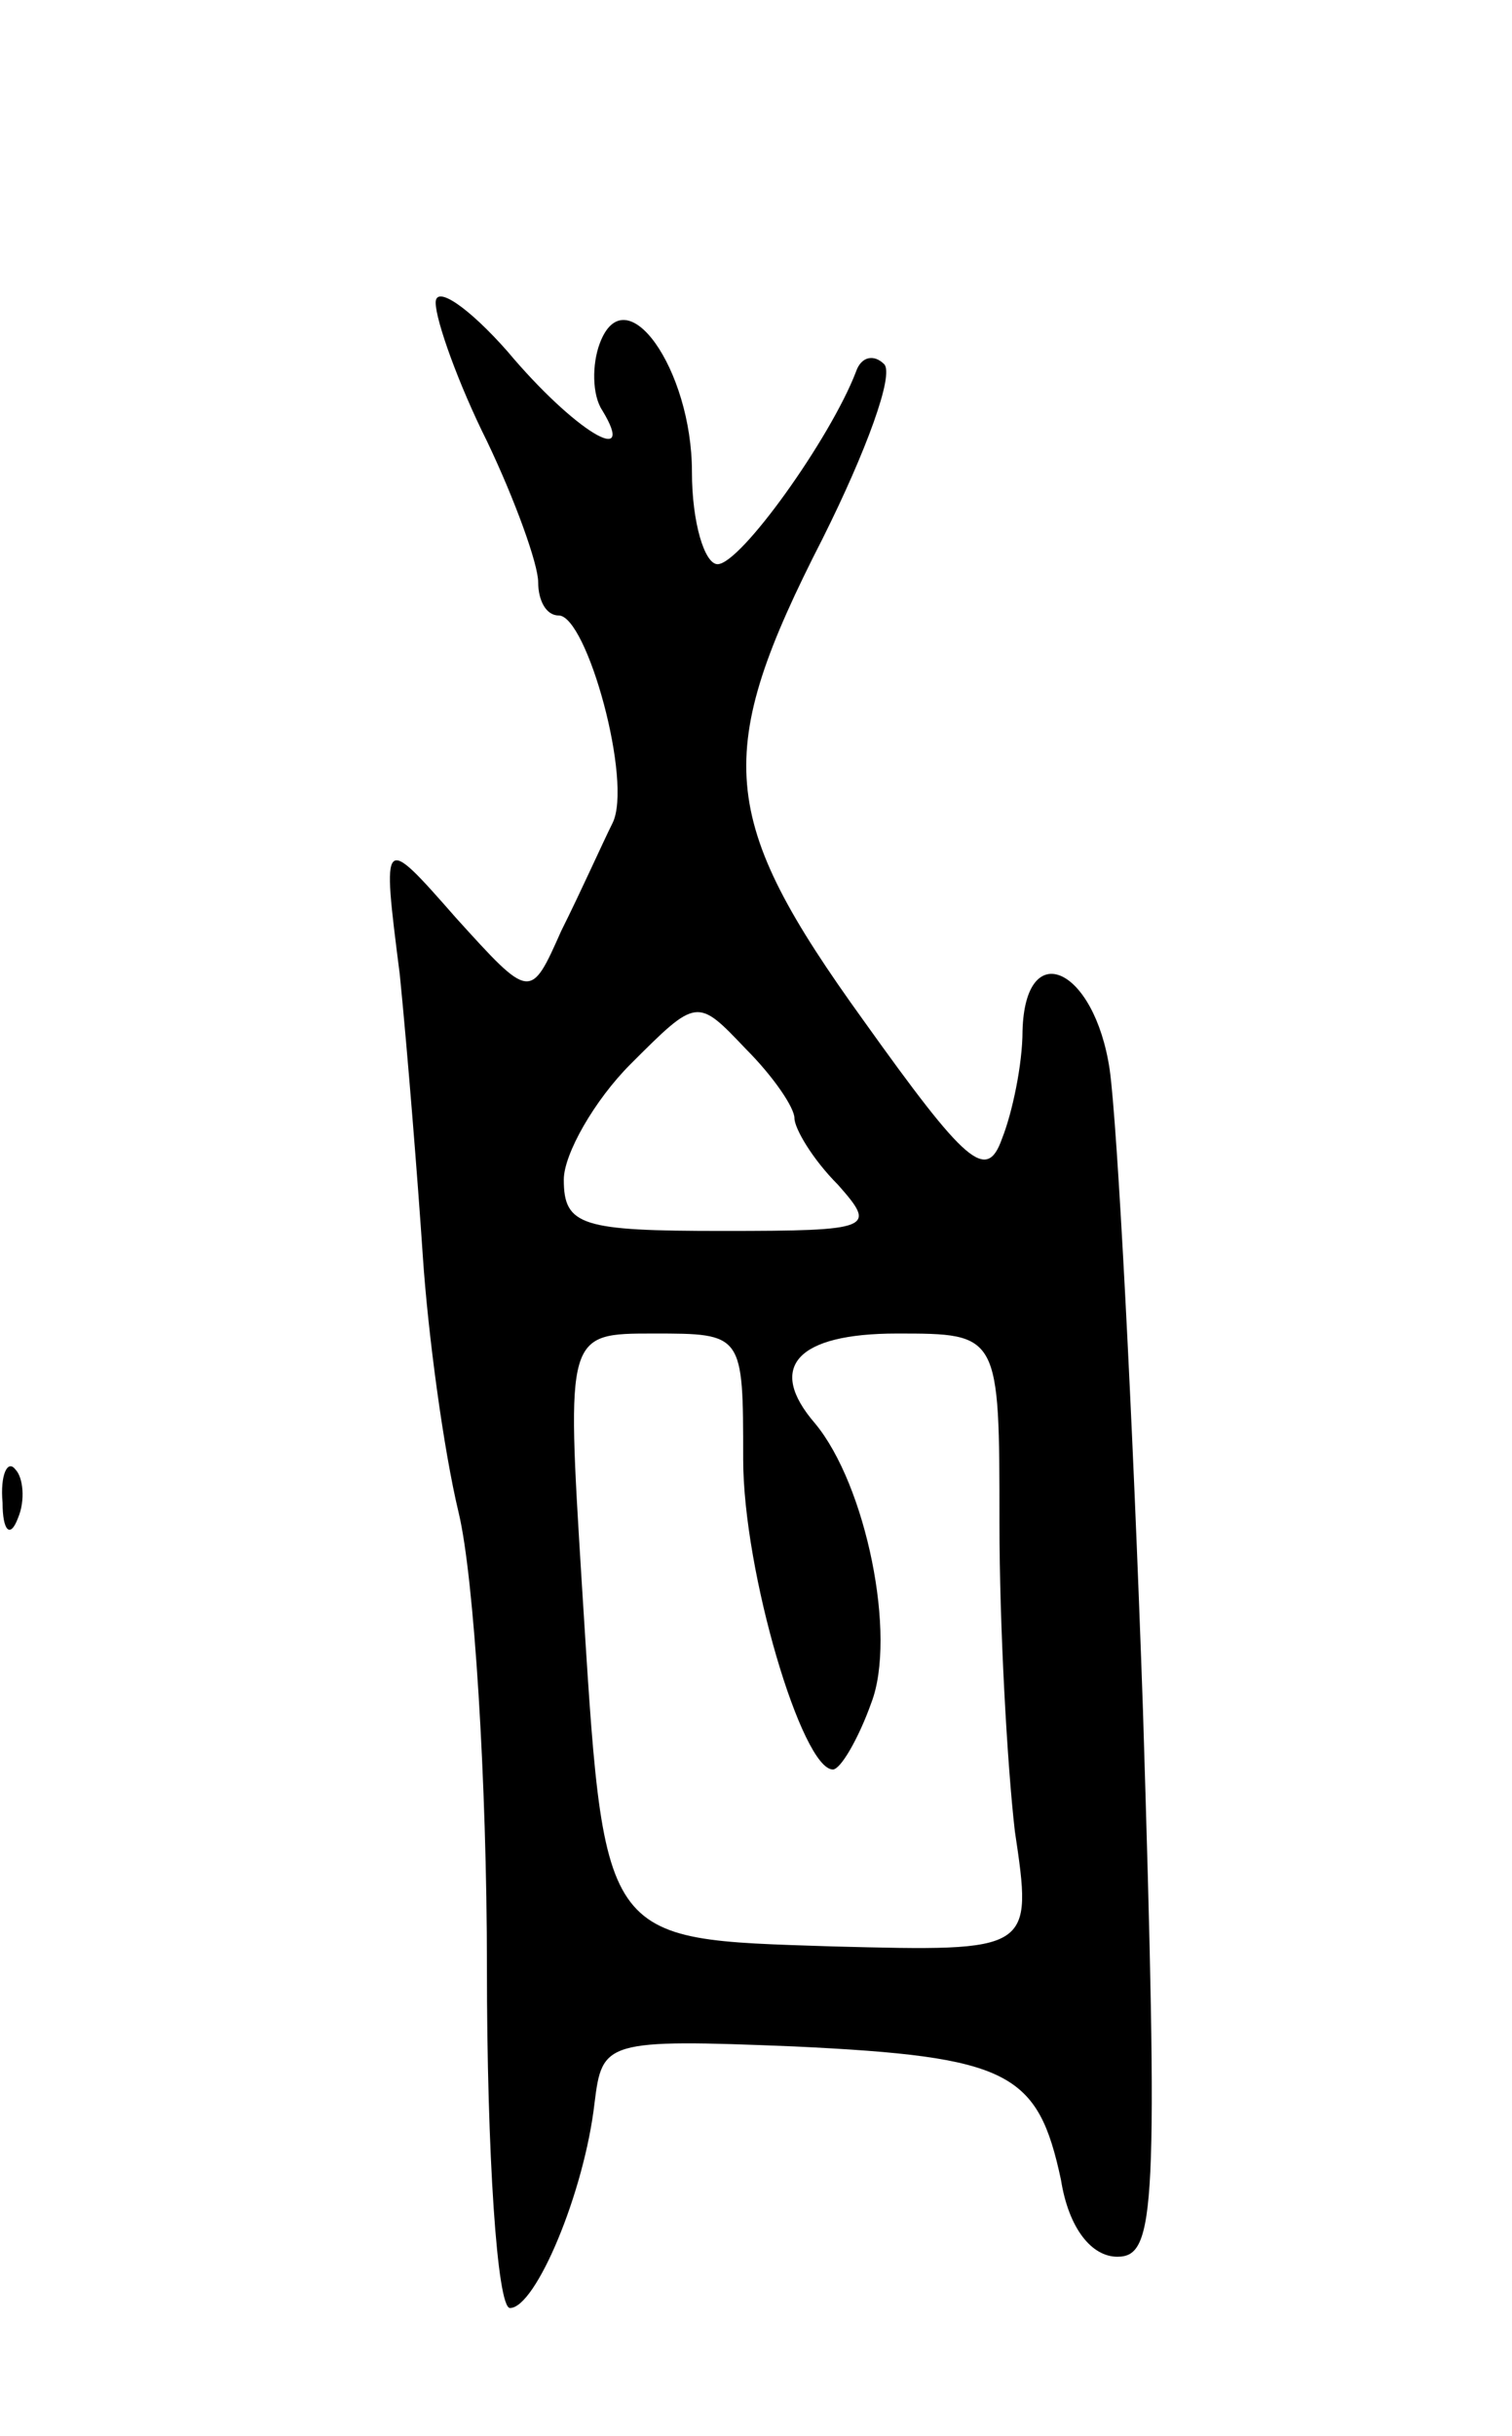 <svg version="1.0" xmlns="http://www.w3.org/2000/svg"
 width="59pt" height="95pt" viewBox="0 0 59 95"
 preserveAspectRatio="xMidYMid meet">
<g transform="translate(0,95) scale(0.1,-0.1)"
fill="#000000" stroke="none">
<path d="M170 832 c0 -7 9 -32 20 -54 11 -23 20 -48 20 -55 0 -7 3 -13 8 -13
11 0 29 -65 21 -81 -4 -8 -12 -26 -20 -42 -12 -27 -12 -27 -41 5 -29 33 -29
33 -22 -22 3 -30 7 -80 9 -110 2 -30 8 -75 14 -100 6 -25 11 -105 11 -177 0
-73 4 -133 9 -133 10 0 29 45 33 80 3 24 4 25 78 22 84 -4 95 -10 104 -52 3
-19 12 -30 22 -30 15 0 16 18 10 213 -4 116 -10 229 -13 250 -6 40 -33 52 -34
15 0 -13 -4 -32 -8 -42 -6 -17 -14 -10 -54 46 -57 79 -59 104 -16 188 17 34
28 64 24 68 -4 4 -9 3 -11 -3 -10 -26 -45 -75 -54 -75 -5 0 -10 16 -10 36 0
40 -26 77 -36 50 -3 -8 -3 -20 1 -26 14 -23 -11 -8 -37 23 -15 17 -28 26 -28
19z m140 -318 c0 -4 7 -16 17 -26 15 -17 14 -18 -45 -18 -55 0 -62 2 -62 20 0
10 12 31 26 45 26 26 26 26 45 6 11 -11 19 -23 19 -27z m-20 -133 c0 -44 23
-121 35 -121 3 0 10 12 15 26 10 26 -2 85 -22 109 -19 22 -7 35 32 35 40 0 40
0 40 -74 0 -40 3 -94 6 -120 7 -47 7 -47 -71 -45 -92 3 -89 0 -98 142 -6 97
-6 97 28 97 35 0 35 0 35 -49z"/>
<path d="M1 364 c0 -11 3 -14 6 -6 3 7 2 16 -1 19 -3 4 -6 -2 -5 -13z"/>
</g>
</svg>

